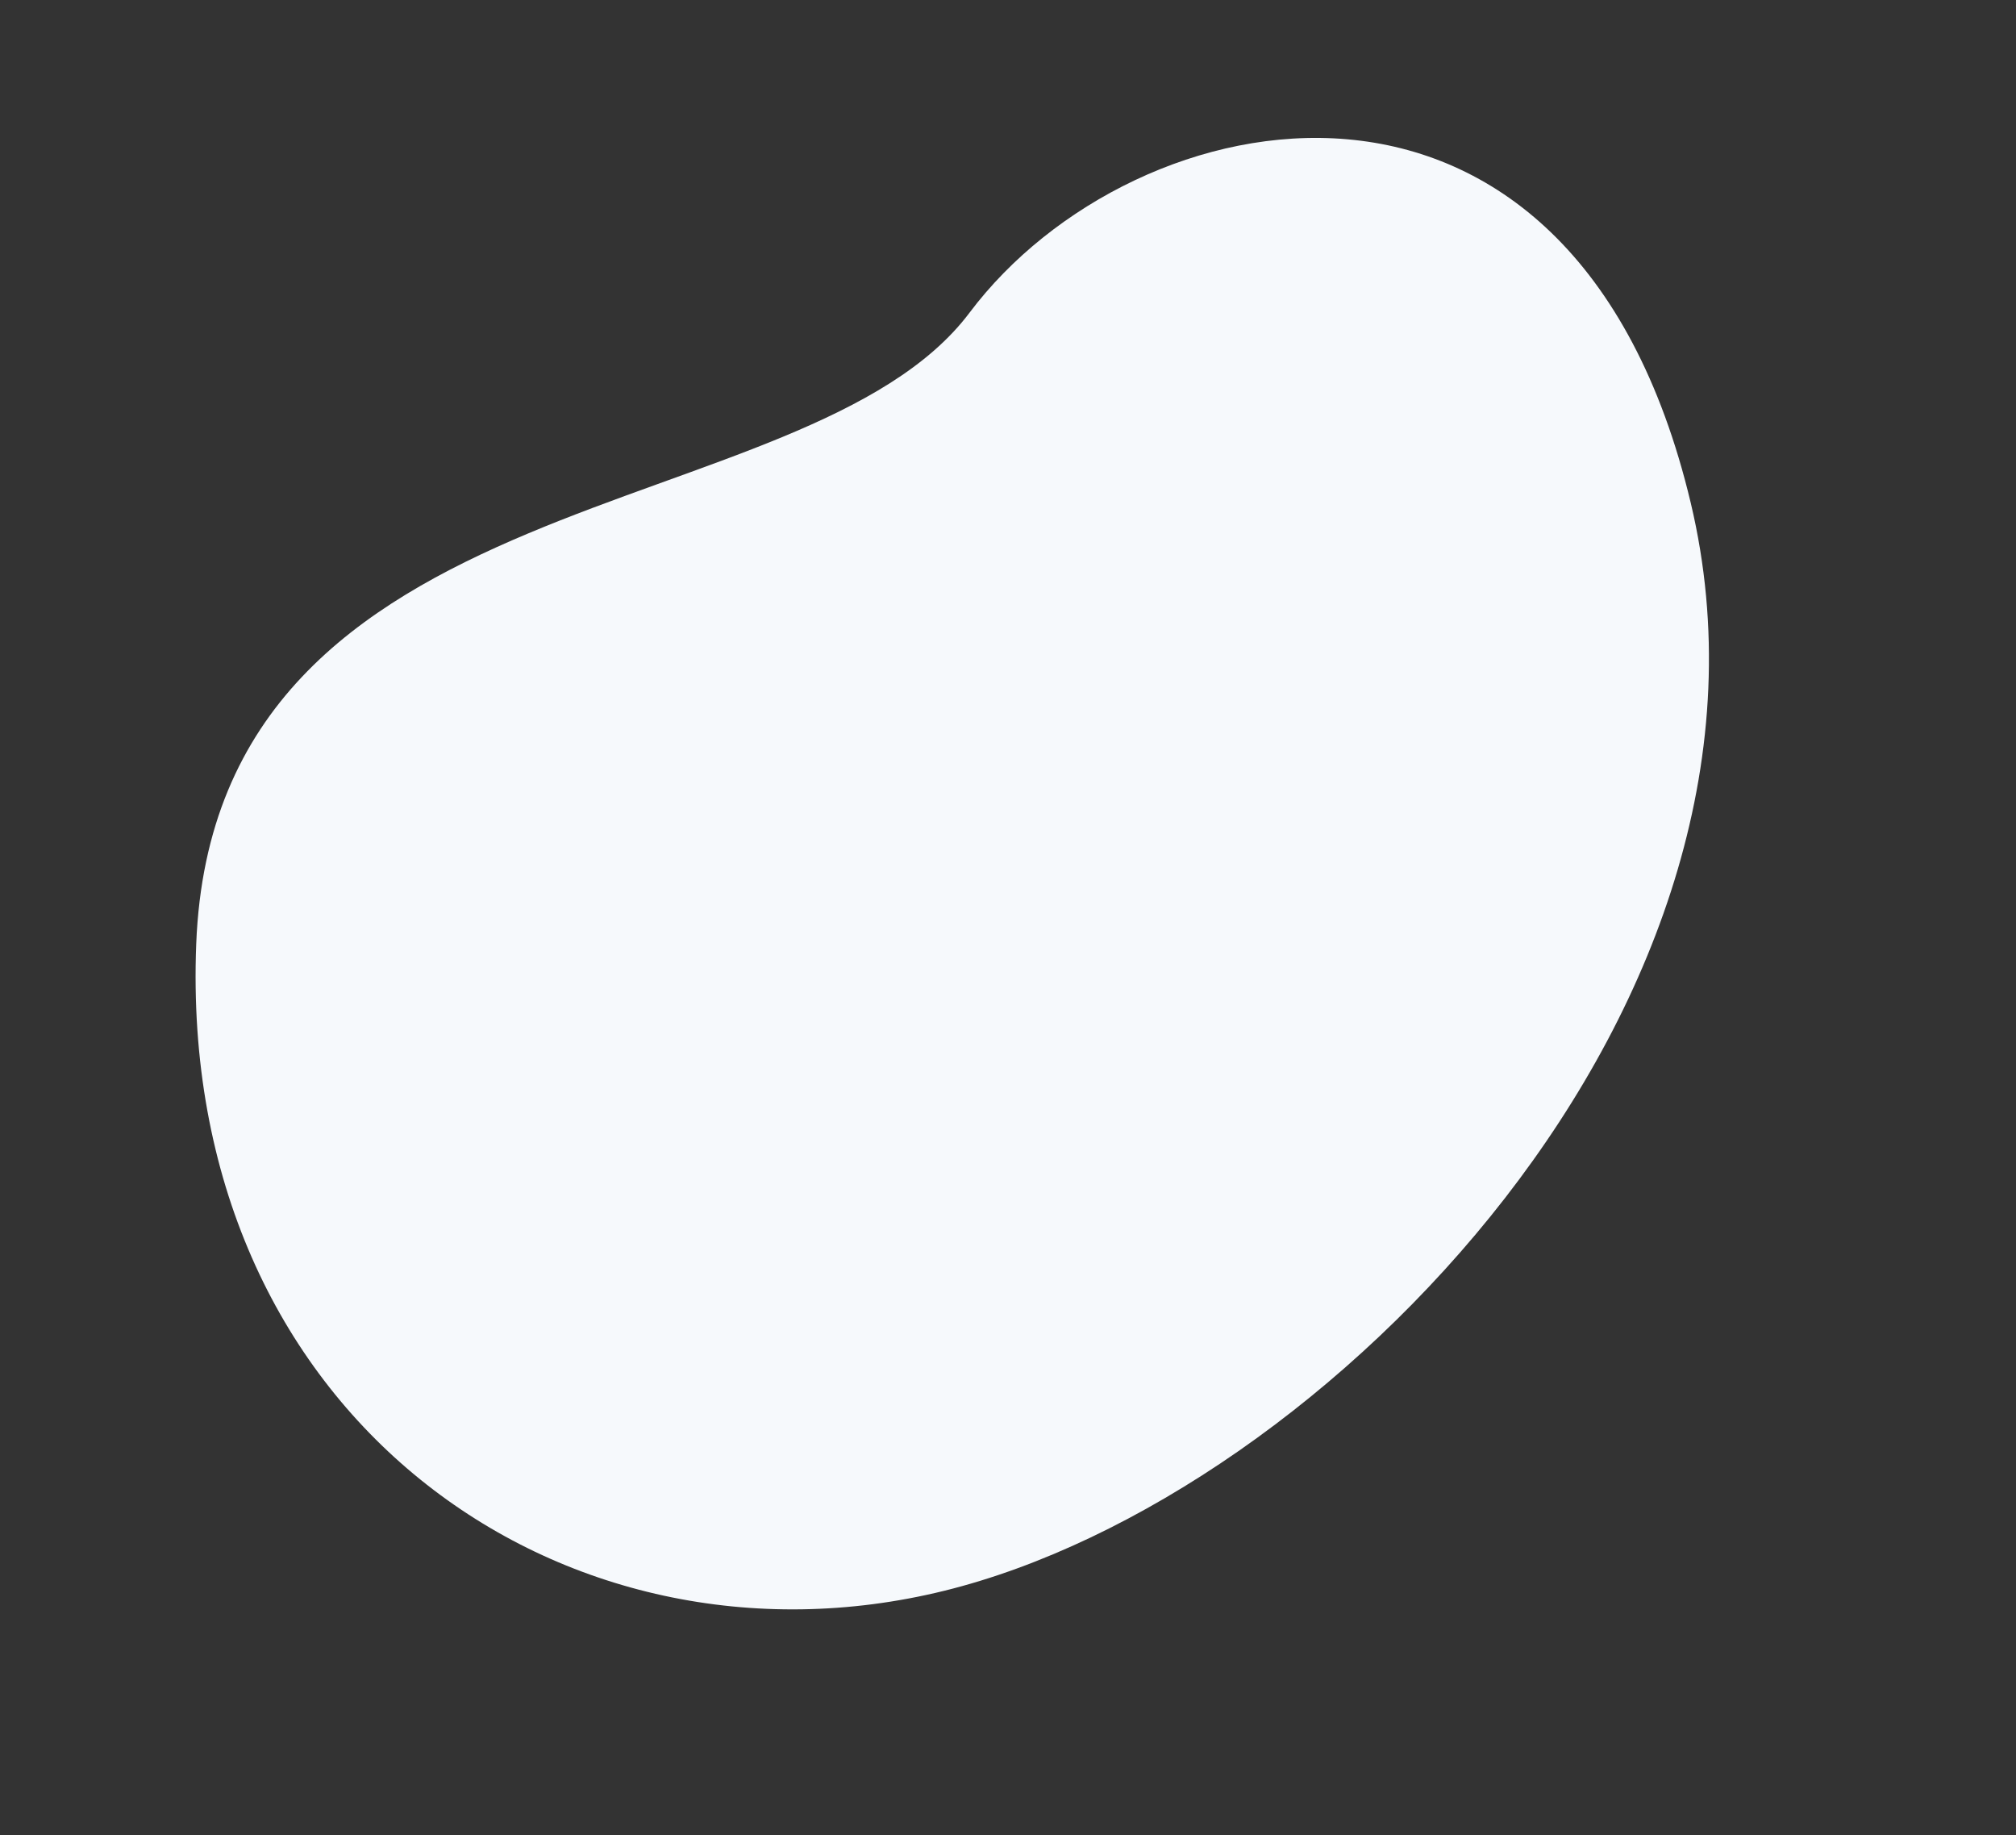 <svg xmlns="http://www.w3.org/2000/svg" width="564.102" height="513.423" viewBox="0 0 564.102 513.423">
  <rect x="0" y="0" width="564.102" height="513.423" fill="#333333" stroke="none"/>
  <path id="bean_BRANDING" data-name="bean BRANDING" d="M6641.969,1584.052c30.6-105.617,149.706-161.236,261.366-90.806s14.778,205.357,44.75,275.715-9.929,188.994-146.982,148.137S6611.368,1689.669,6641.969,1584.052Z" transform="translate(2213.384 6989.149) rotate(-120)" fill="#f6f9fc"/>
</svg>
